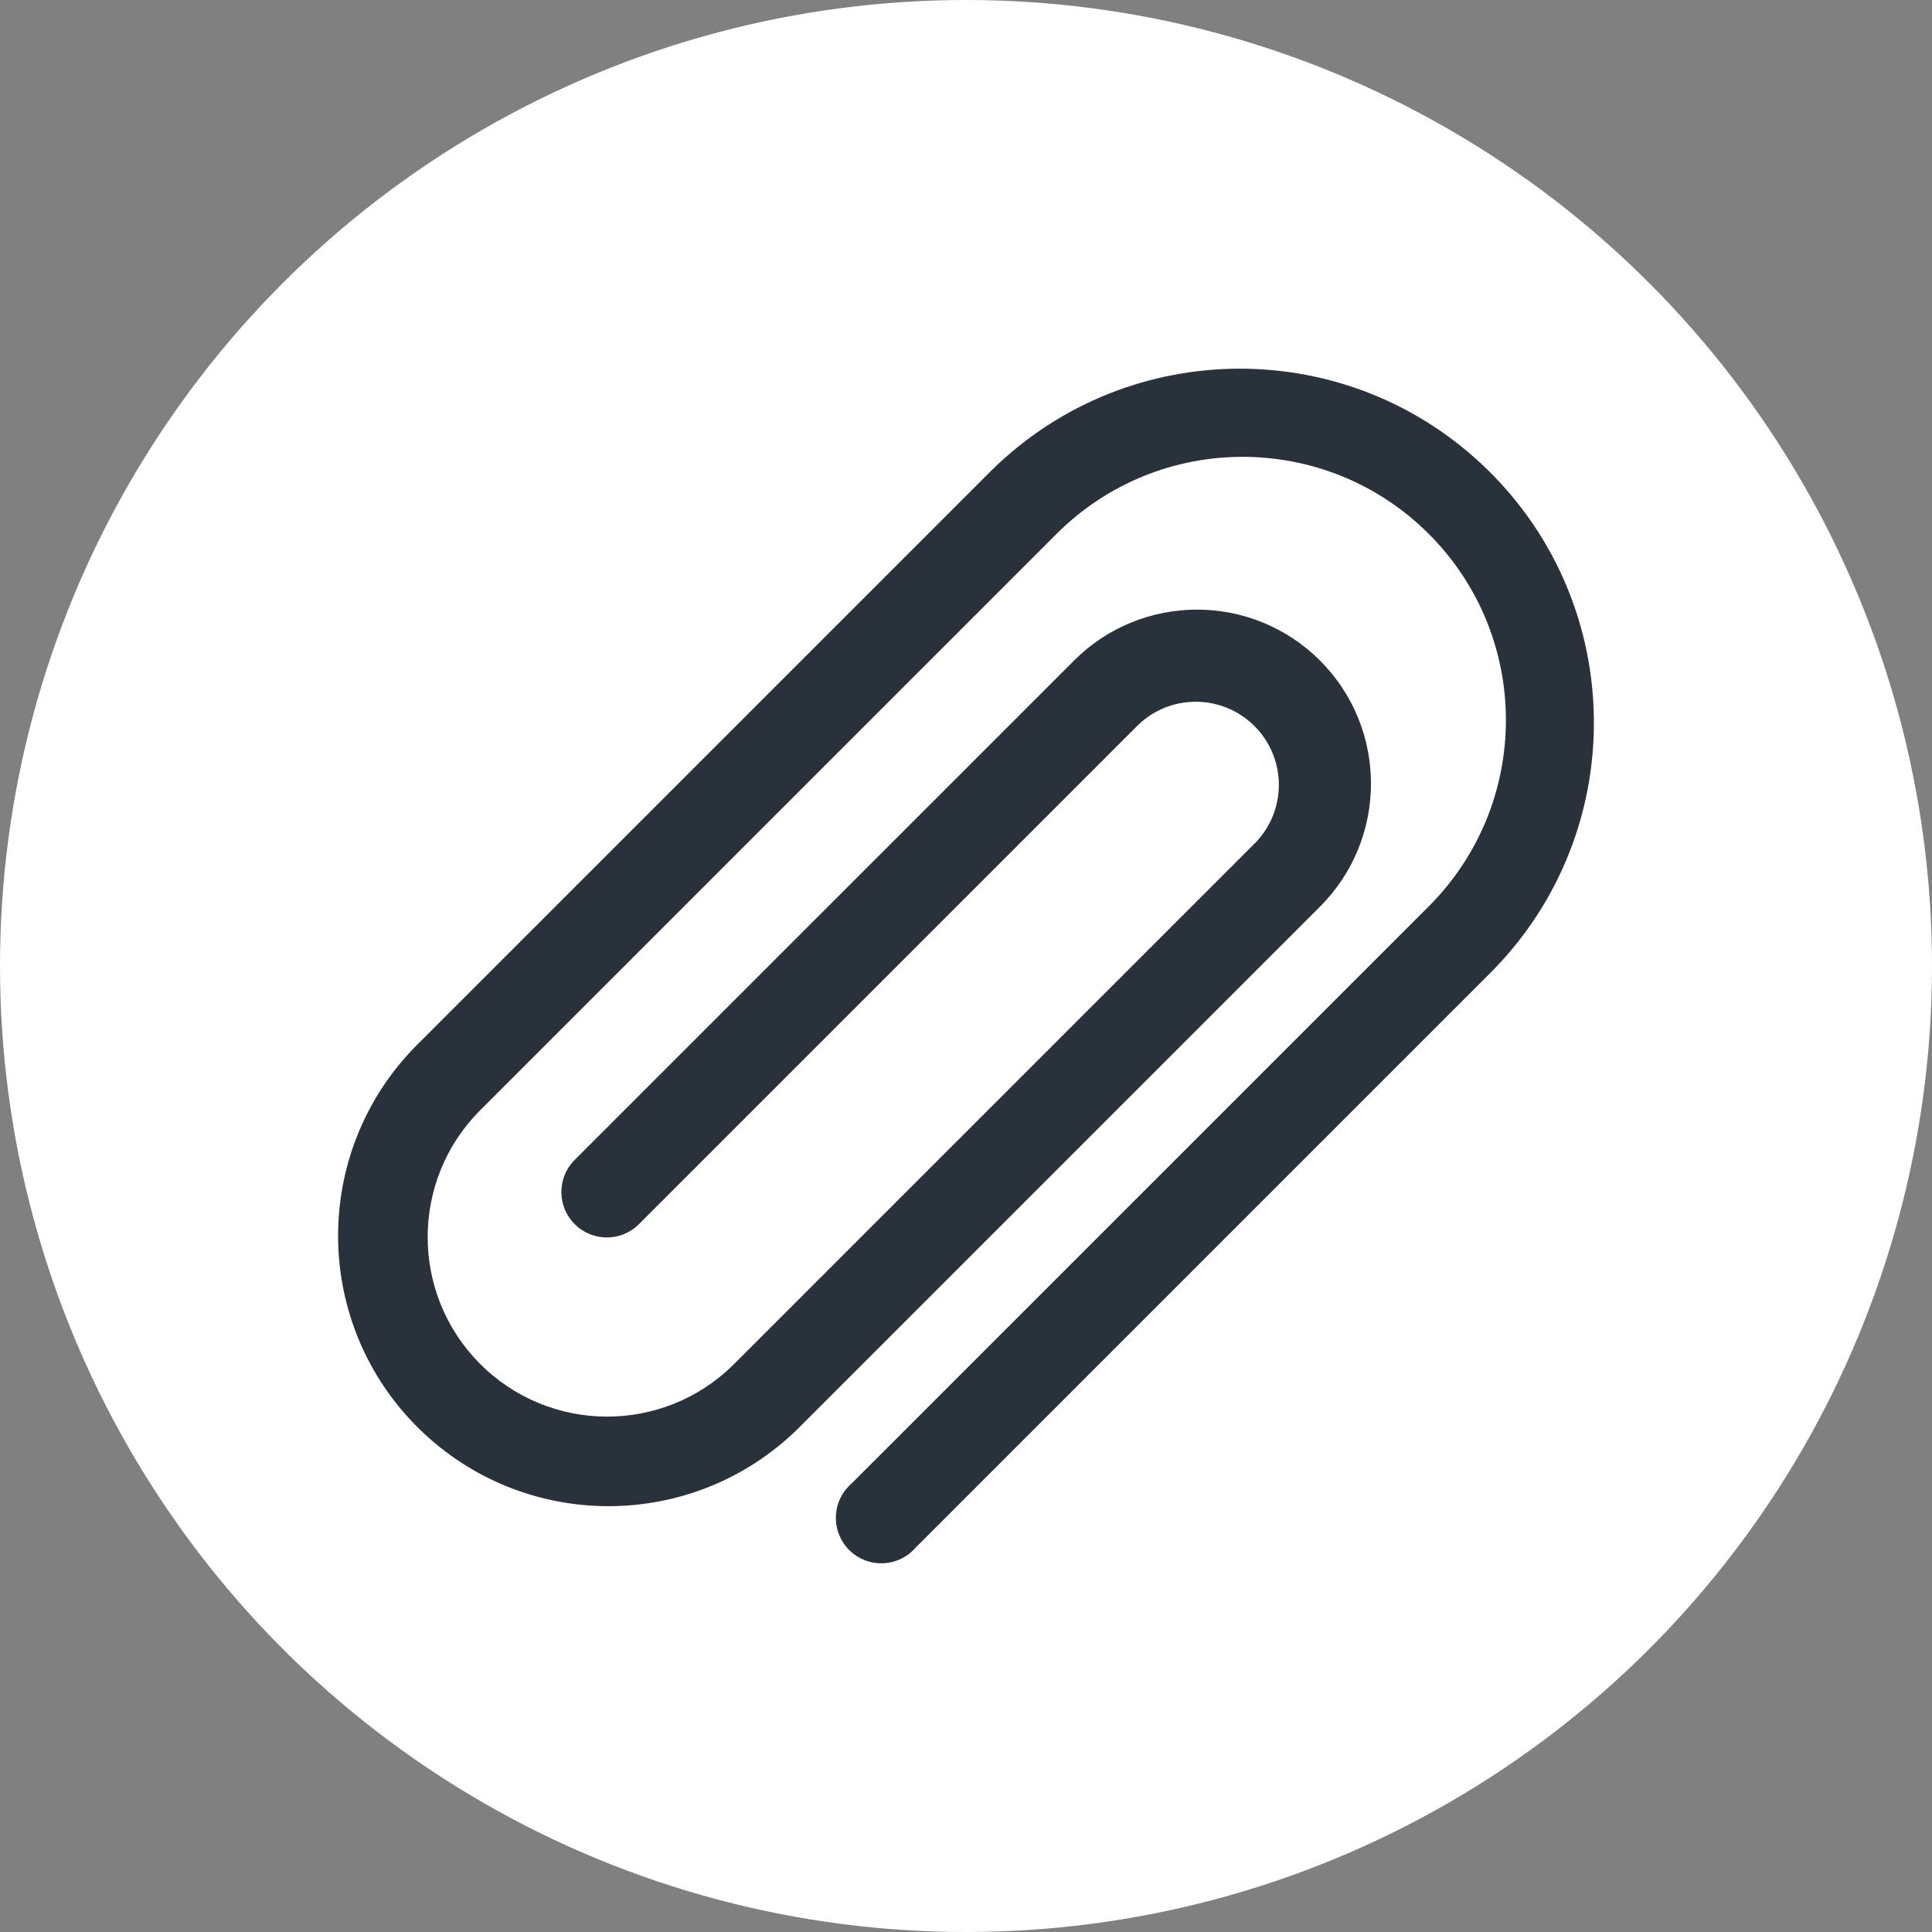 <?xml version="1.0"?>
<svg xmlns="http://www.w3.org/2000/svg" xmlns:xlink="http://www.w3.org/1999/xlink" xmlns:svgjs="http://svgjs.com/svgjs" version="1.1" width="512" height="512" x="0" y="0" viewBox="0 0 471.641 471.641" style="enable-background:new 0 0 512 512" xml:space="preserve" class=""><rect x="0" y="0" width="471.641" height="471.641" fill="#808080" stroke="none"/><circle r="235.821" cx="235.821" cy="235.821" fill="#ffffff" shape="circle"/><g transform="matrix(0.65,0,0,0.65,82.537,82.537)">
<g xmlns="http://www.w3.org/2000/svg">
	<g>
		<path d="M431.666,49.412c-51.692-50.578-134.33-50.567-186.009,0.025L28.911,266.184c-39.192,40.116-38.443,104.407,1.673,143.599    c39.456,38.548,102.47,38.548,141.926,0l196.267-196.267c25.515-25.515,25.515-66.884,0-92.399    c-25.515-25.515-66.884-25.515-92.399,0L88.644,308.85c-6.548,6.78-6.36,17.584,0.42,24.132c6.614,6.388,17.099,6.388,23.713,0    L300.51,145.249c12.449-11.926,32.209-11.501,44.134,0.948c11.565,12.073,11.565,31.114,0,43.187L148.378,385.65    c-26.514,26.137-69.197,25.831-95.334-0.683c-25.873-26.246-25.873-68.405,0-94.651L269.79,73.569    c38.608-38.622,101.214-38.633,139.836-0.026c38.622,38.607,38.633,101.214,0.026,139.836L192.905,430.126    c-7.159,6.131-7.993,16.905-1.862,24.064c6.131,7.159,16.905,7.993,24.064,1.862c0.668-0.572,1.29-1.194,1.862-1.862    l216.747-216.747C485.073,184.954,484.156,100.769,431.666,49.412z" fill="#29313b" data-original="#000000" style="" class=""/>
	</g>
</g>
<g xmlns="http://www.w3.org/2000/svg">
</g>
<g xmlns="http://www.w3.org/2000/svg">
</g>
<g xmlns="http://www.w3.org/2000/svg">
</g>
<g xmlns="http://www.w3.org/2000/svg">
</g>
<g xmlns="http://www.w3.org/2000/svg">
</g>
<g xmlns="http://www.w3.org/2000/svg">
</g>
<g xmlns="http://www.w3.org/2000/svg">
</g>
<g xmlns="http://www.w3.org/2000/svg">
</g>
<g xmlns="http://www.w3.org/2000/svg">
</g>
<g xmlns="http://www.w3.org/2000/svg">
</g>
<g xmlns="http://www.w3.org/2000/svg">
</g>
<g xmlns="http://www.w3.org/2000/svg">
</g>
<g xmlns="http://www.w3.org/2000/svg">
</g>
<g xmlns="http://www.w3.org/2000/svg">
</g>
<g xmlns="http://www.w3.org/2000/svg">
</g>
</g></svg>
